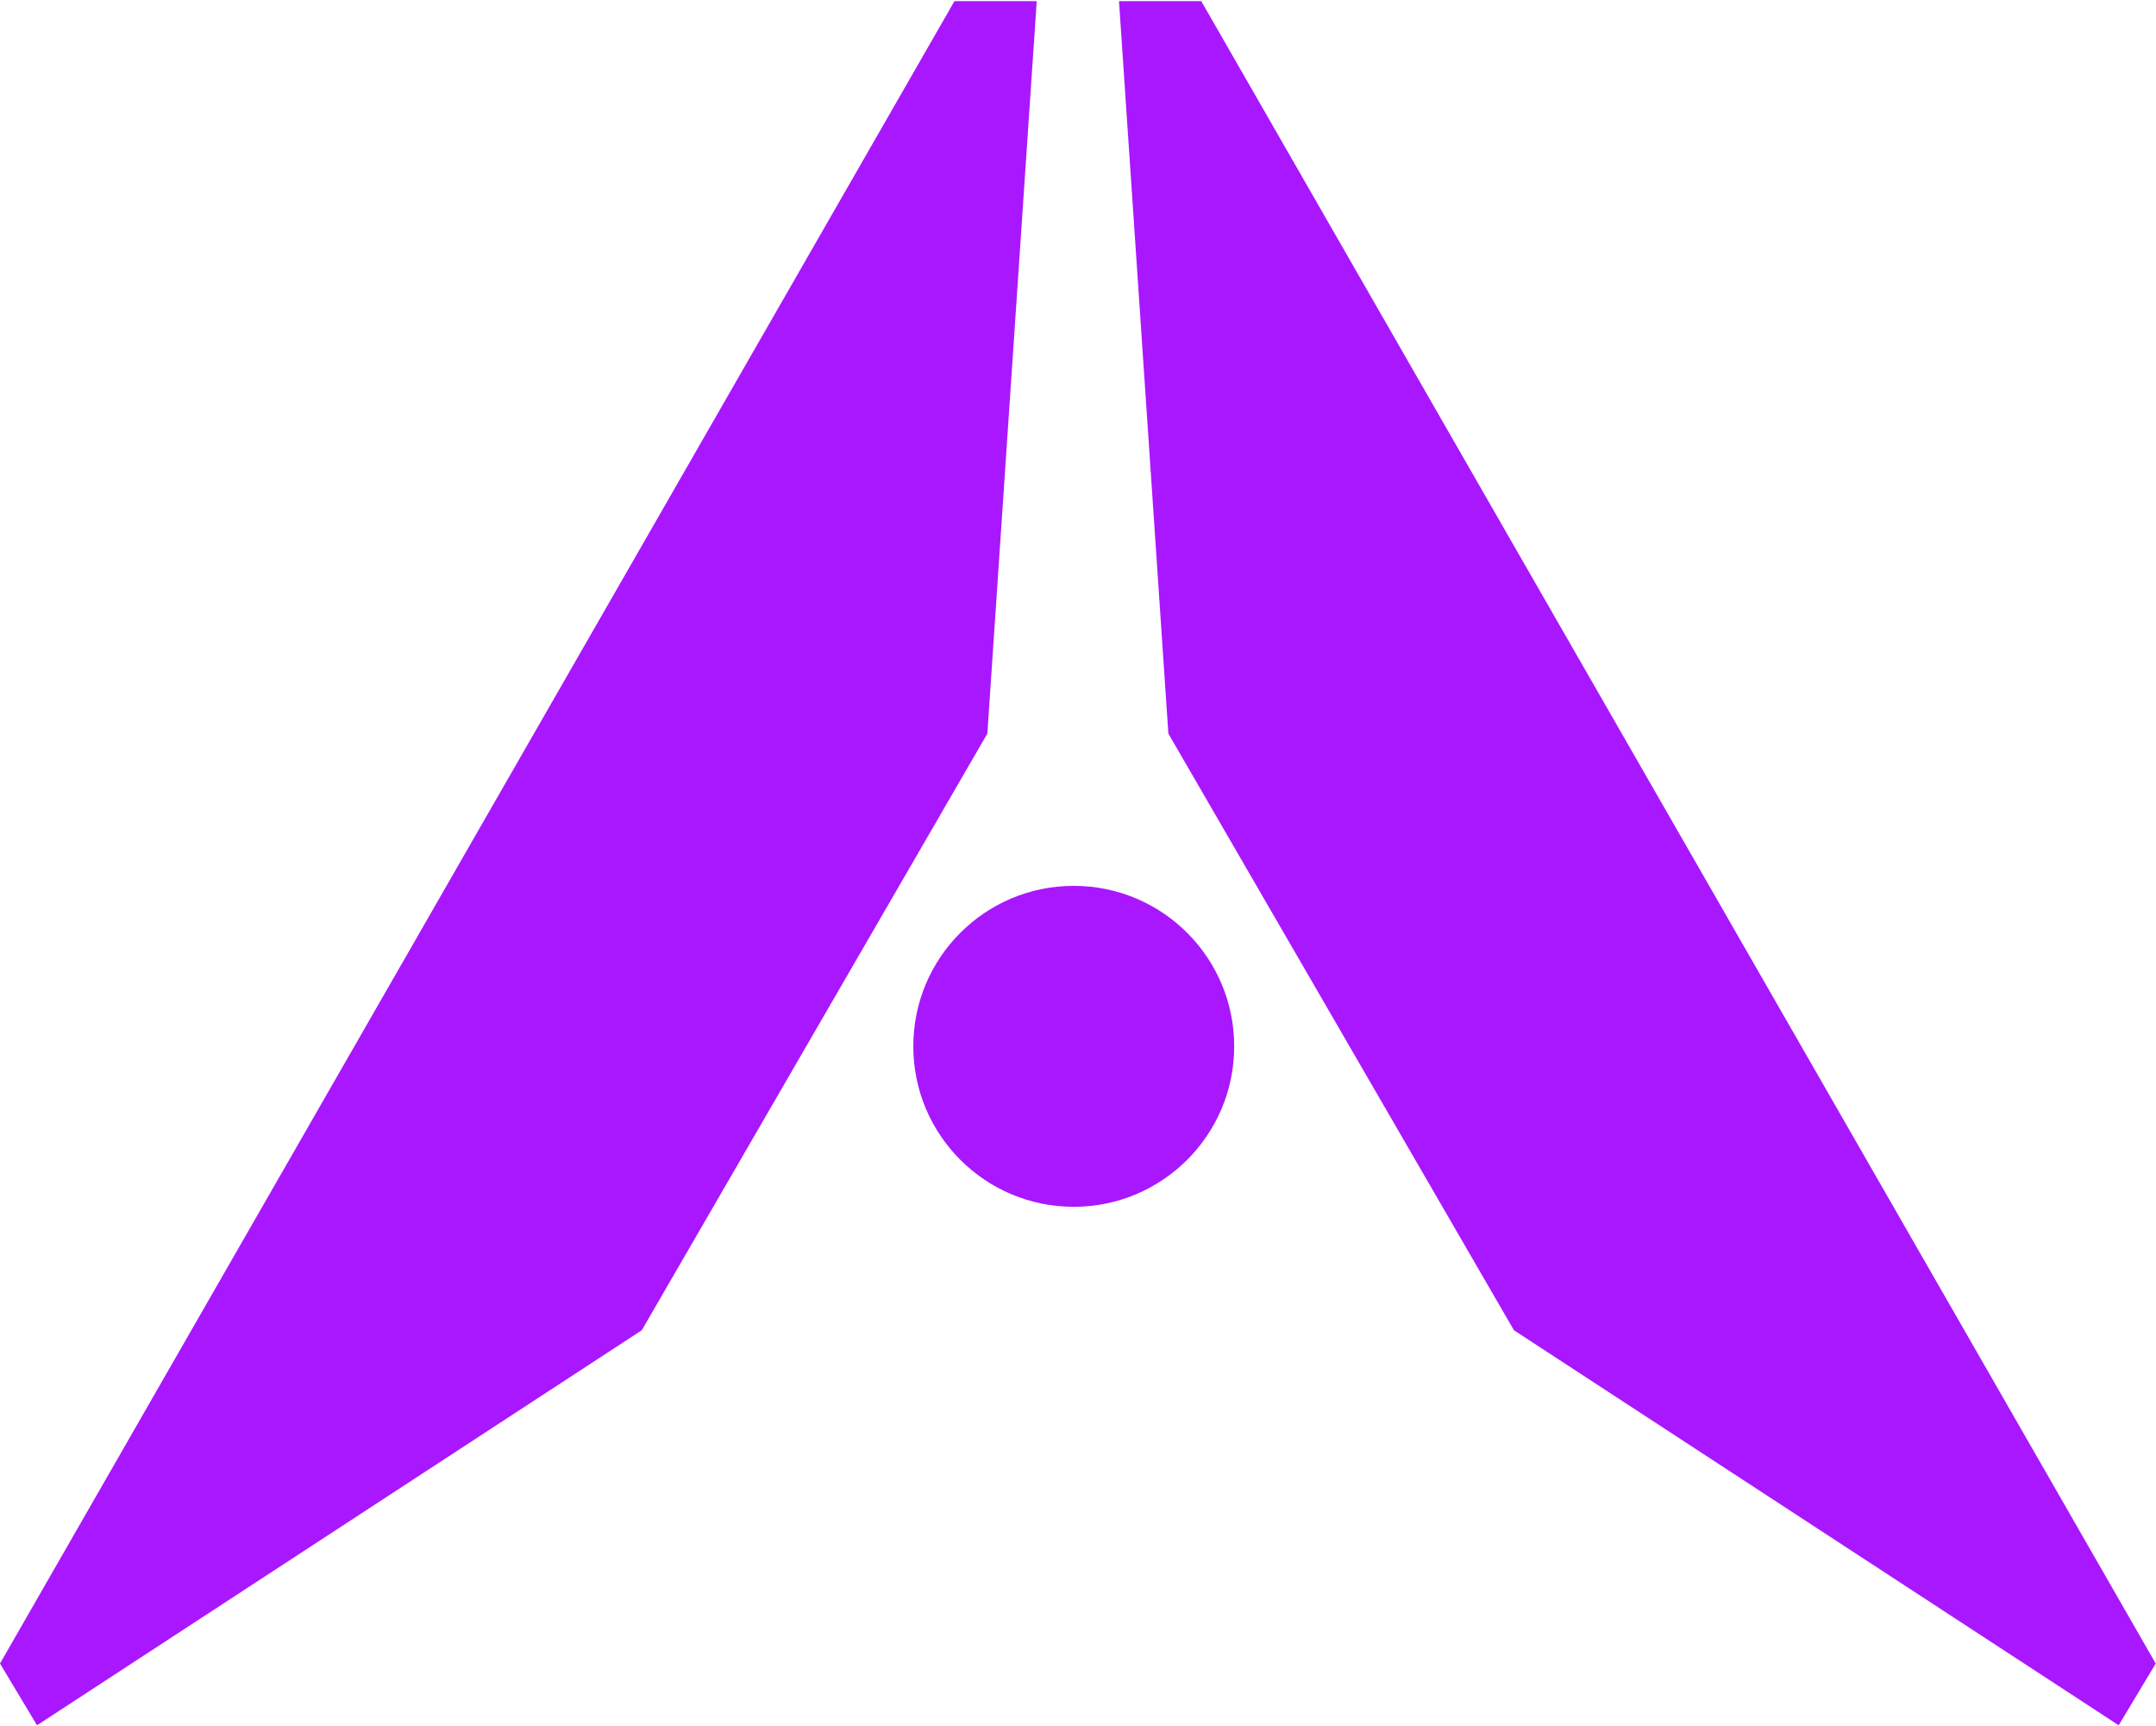 <svg width="916" height="733" viewBox="0 0 916 733" fill="none" xmlns="http://www.w3.org/2000/svg">
<path d="M272.667 565.061L15.731 732.857L0 706.638L405.505 0.5H440.463L419.488 311.62L272.667 565.061Z" fill="#A917FE"/>
<path d="M643.215 565.061L900.152 732.857L915.883 706.638L510.377 0.5H475.42L496.394 311.62L643.215 565.061Z" fill="#A917FE"/>
<circle cx="456.193" cy="444.458" r="68.167" fill="#A917FE"/>
</svg>

